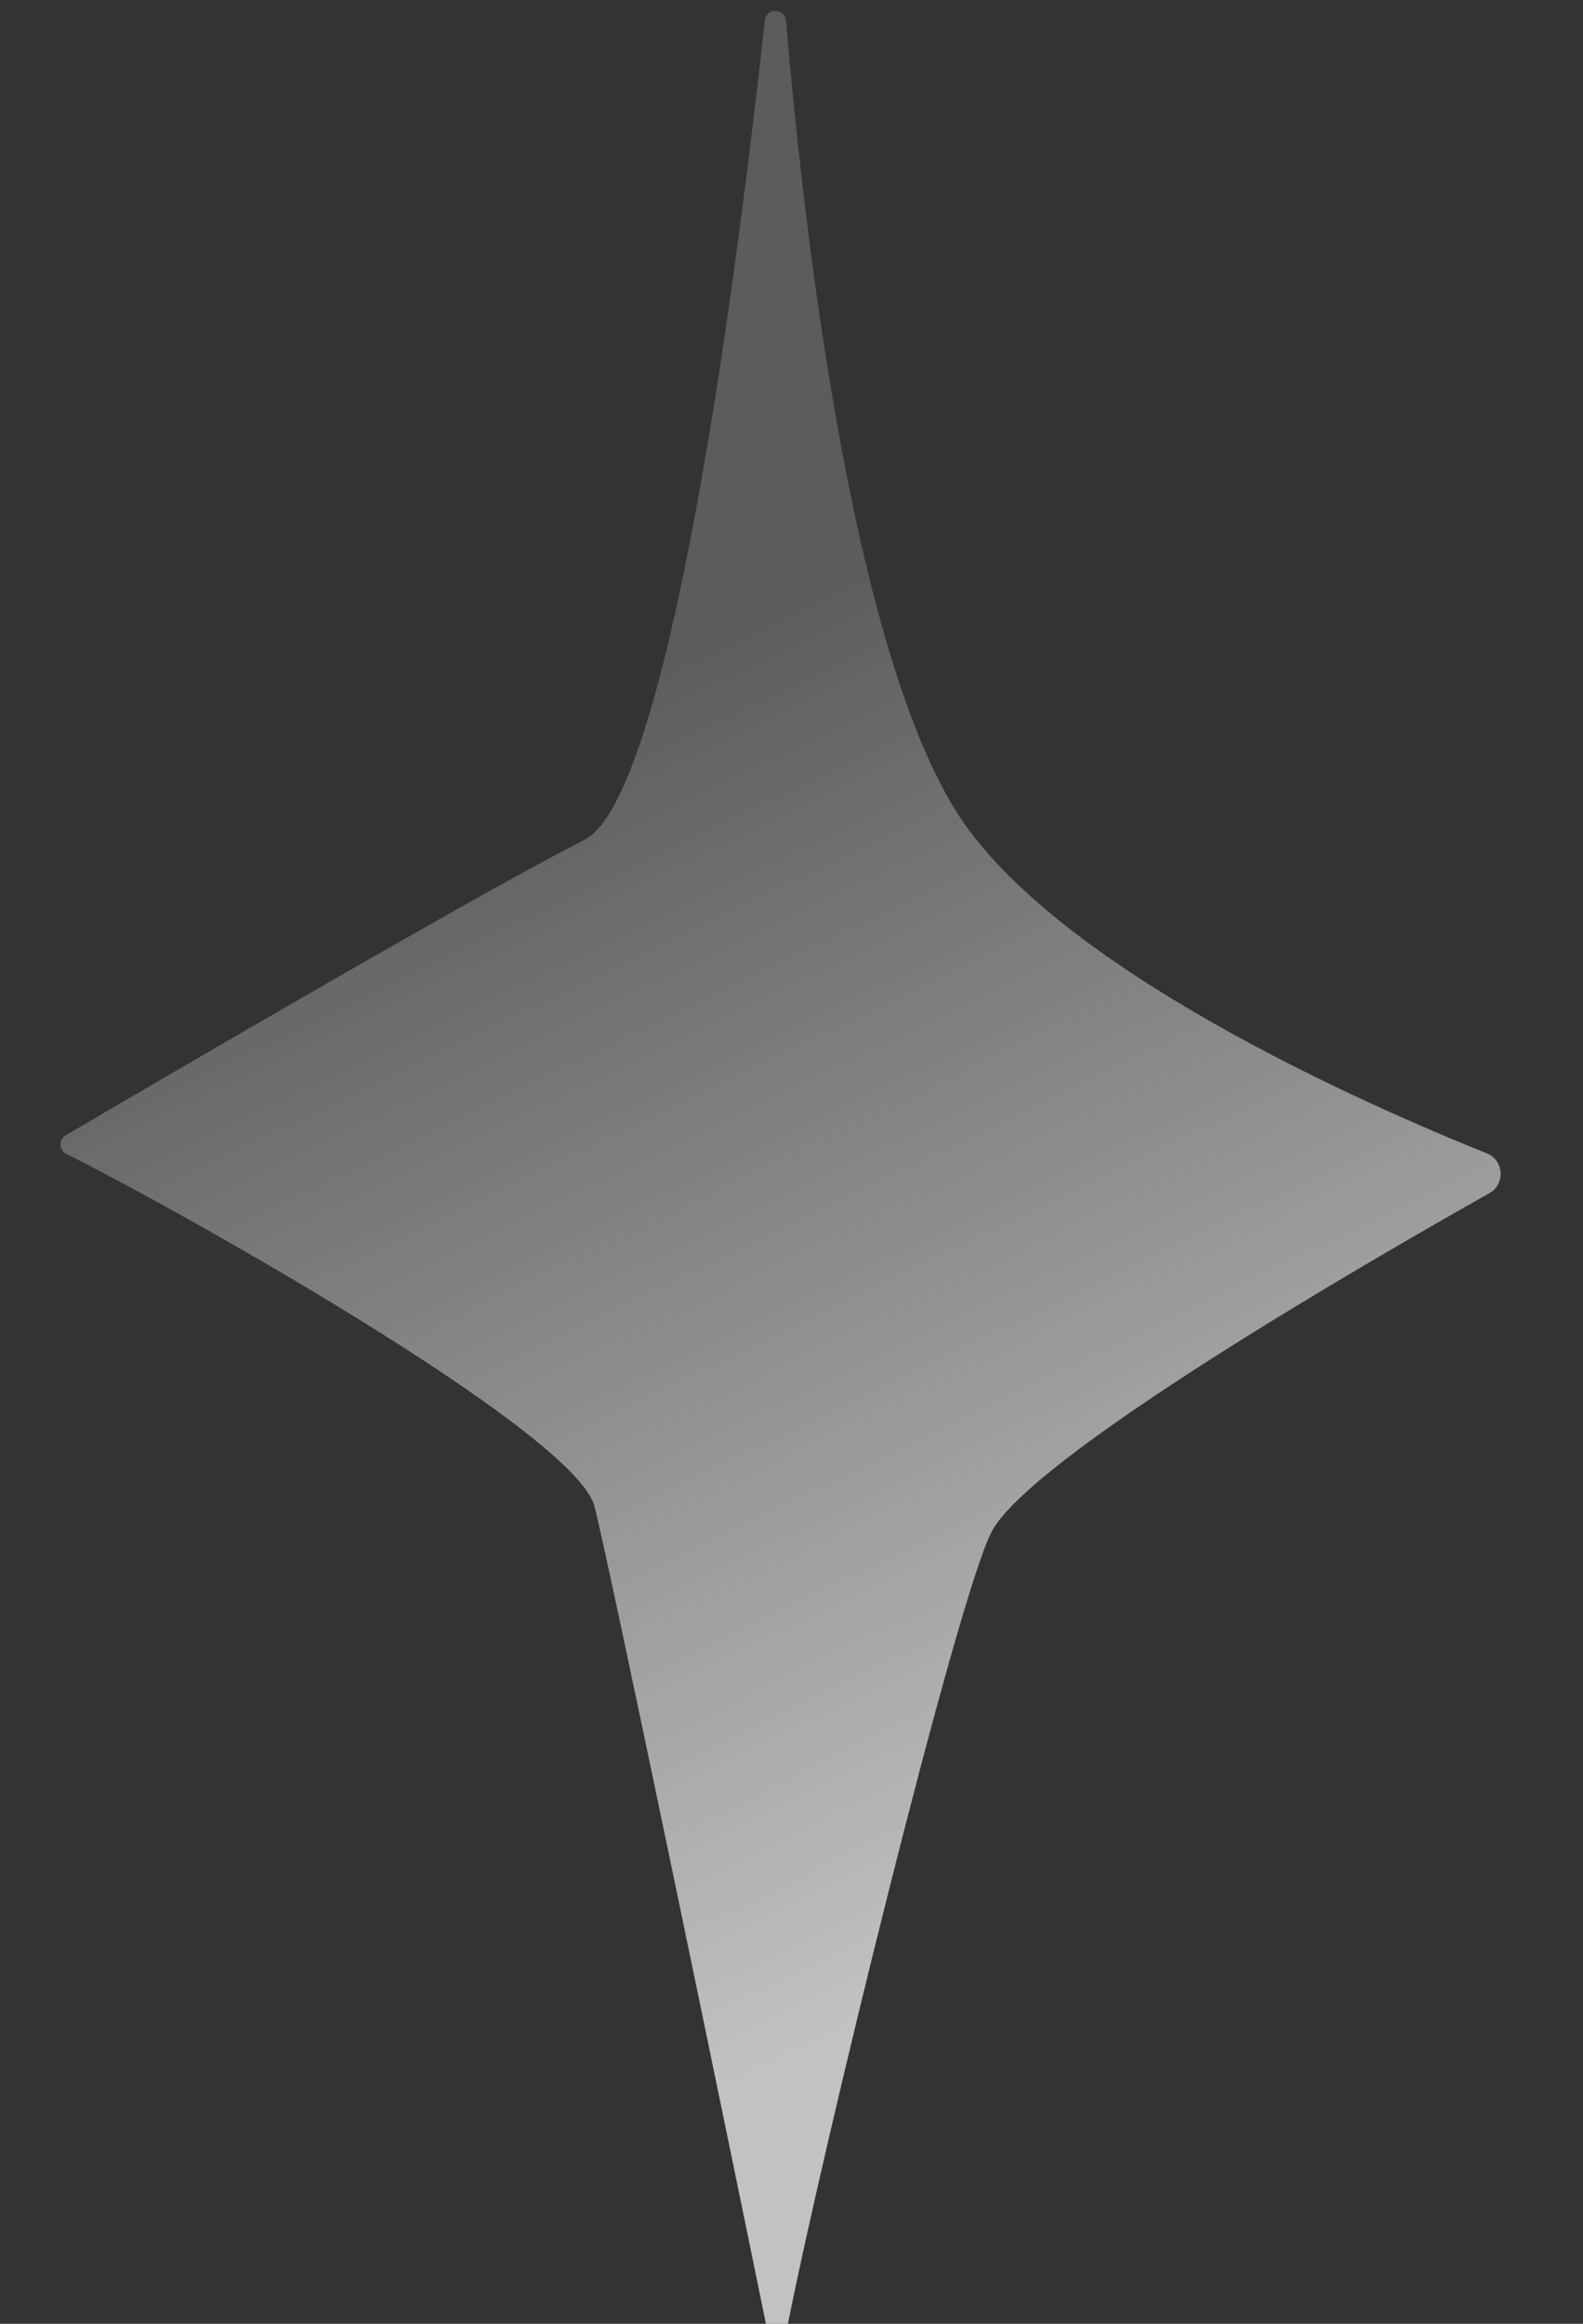 <?xml version="1.0" encoding="utf-8"?>
<!-- Generator: Adobe Illustrator 26.1.0, SVG Export Plug-In . SVG Version: 6.00 Build 0)  -->
<svg version="1.1" id="Шар_1" xmlns="http://www.w3.org/2000/svg" xmlns:xlink="http://www.w3.org/1999/xlink" x="0px" y="0px"
	 viewBox="0 0 144.12 211.49" style="enable-background:new 0 0 144.12 211.49;" xml:space="preserve">
<rect x="0" y="0" width="144.12" height="211.49" fill="#333333" stroke="none"/>
<style type="text/css">
	.st0{fill:url(#SVGID_1_);}
</style>
<linearGradient id="SVGID_1_" gradientUnits="userSpaceOnUse" x1="110.818" y1="187.508" x2="39.674" y2="40.514">
	<stop  offset="0.107" style="stop-color:#FFFFFF;stop-opacity:0.7"/>
	<stop  offset="0.842" style="stop-color:#FFFFFF;stop-opacity:0.2"/>
</linearGradient>
<path class="st0" d="M71.56,1.89c-0.1-1.17-1.81-1.19-1.93-0.02c-2.44,22.23-8.6,70.66-16.44,74.58
	c-8.98,4.49-39.89,22.58-47.2,26.87c-0.67,0.39-0.63,1.36,0.06,1.71c8.75,4.31,46.36,25.21,48.08,32.09
	c1.61,6.43,12.36,58.5,15.65,74.61c0.21,1.04,1.7,1.04,1.91-0.01c3.22-16.3,15.22-65.39,18.52-72.18
	c3.32-6.82,34.46-24.79,45.38-30.94c1.48-0.83,1.34-3.01-0.24-3.64c-10.66-4.27-39.56-16.87-48.44-31.34
	C77.44,58.18,73.16,20.65,71.56,1.89z"/>
</svg>
